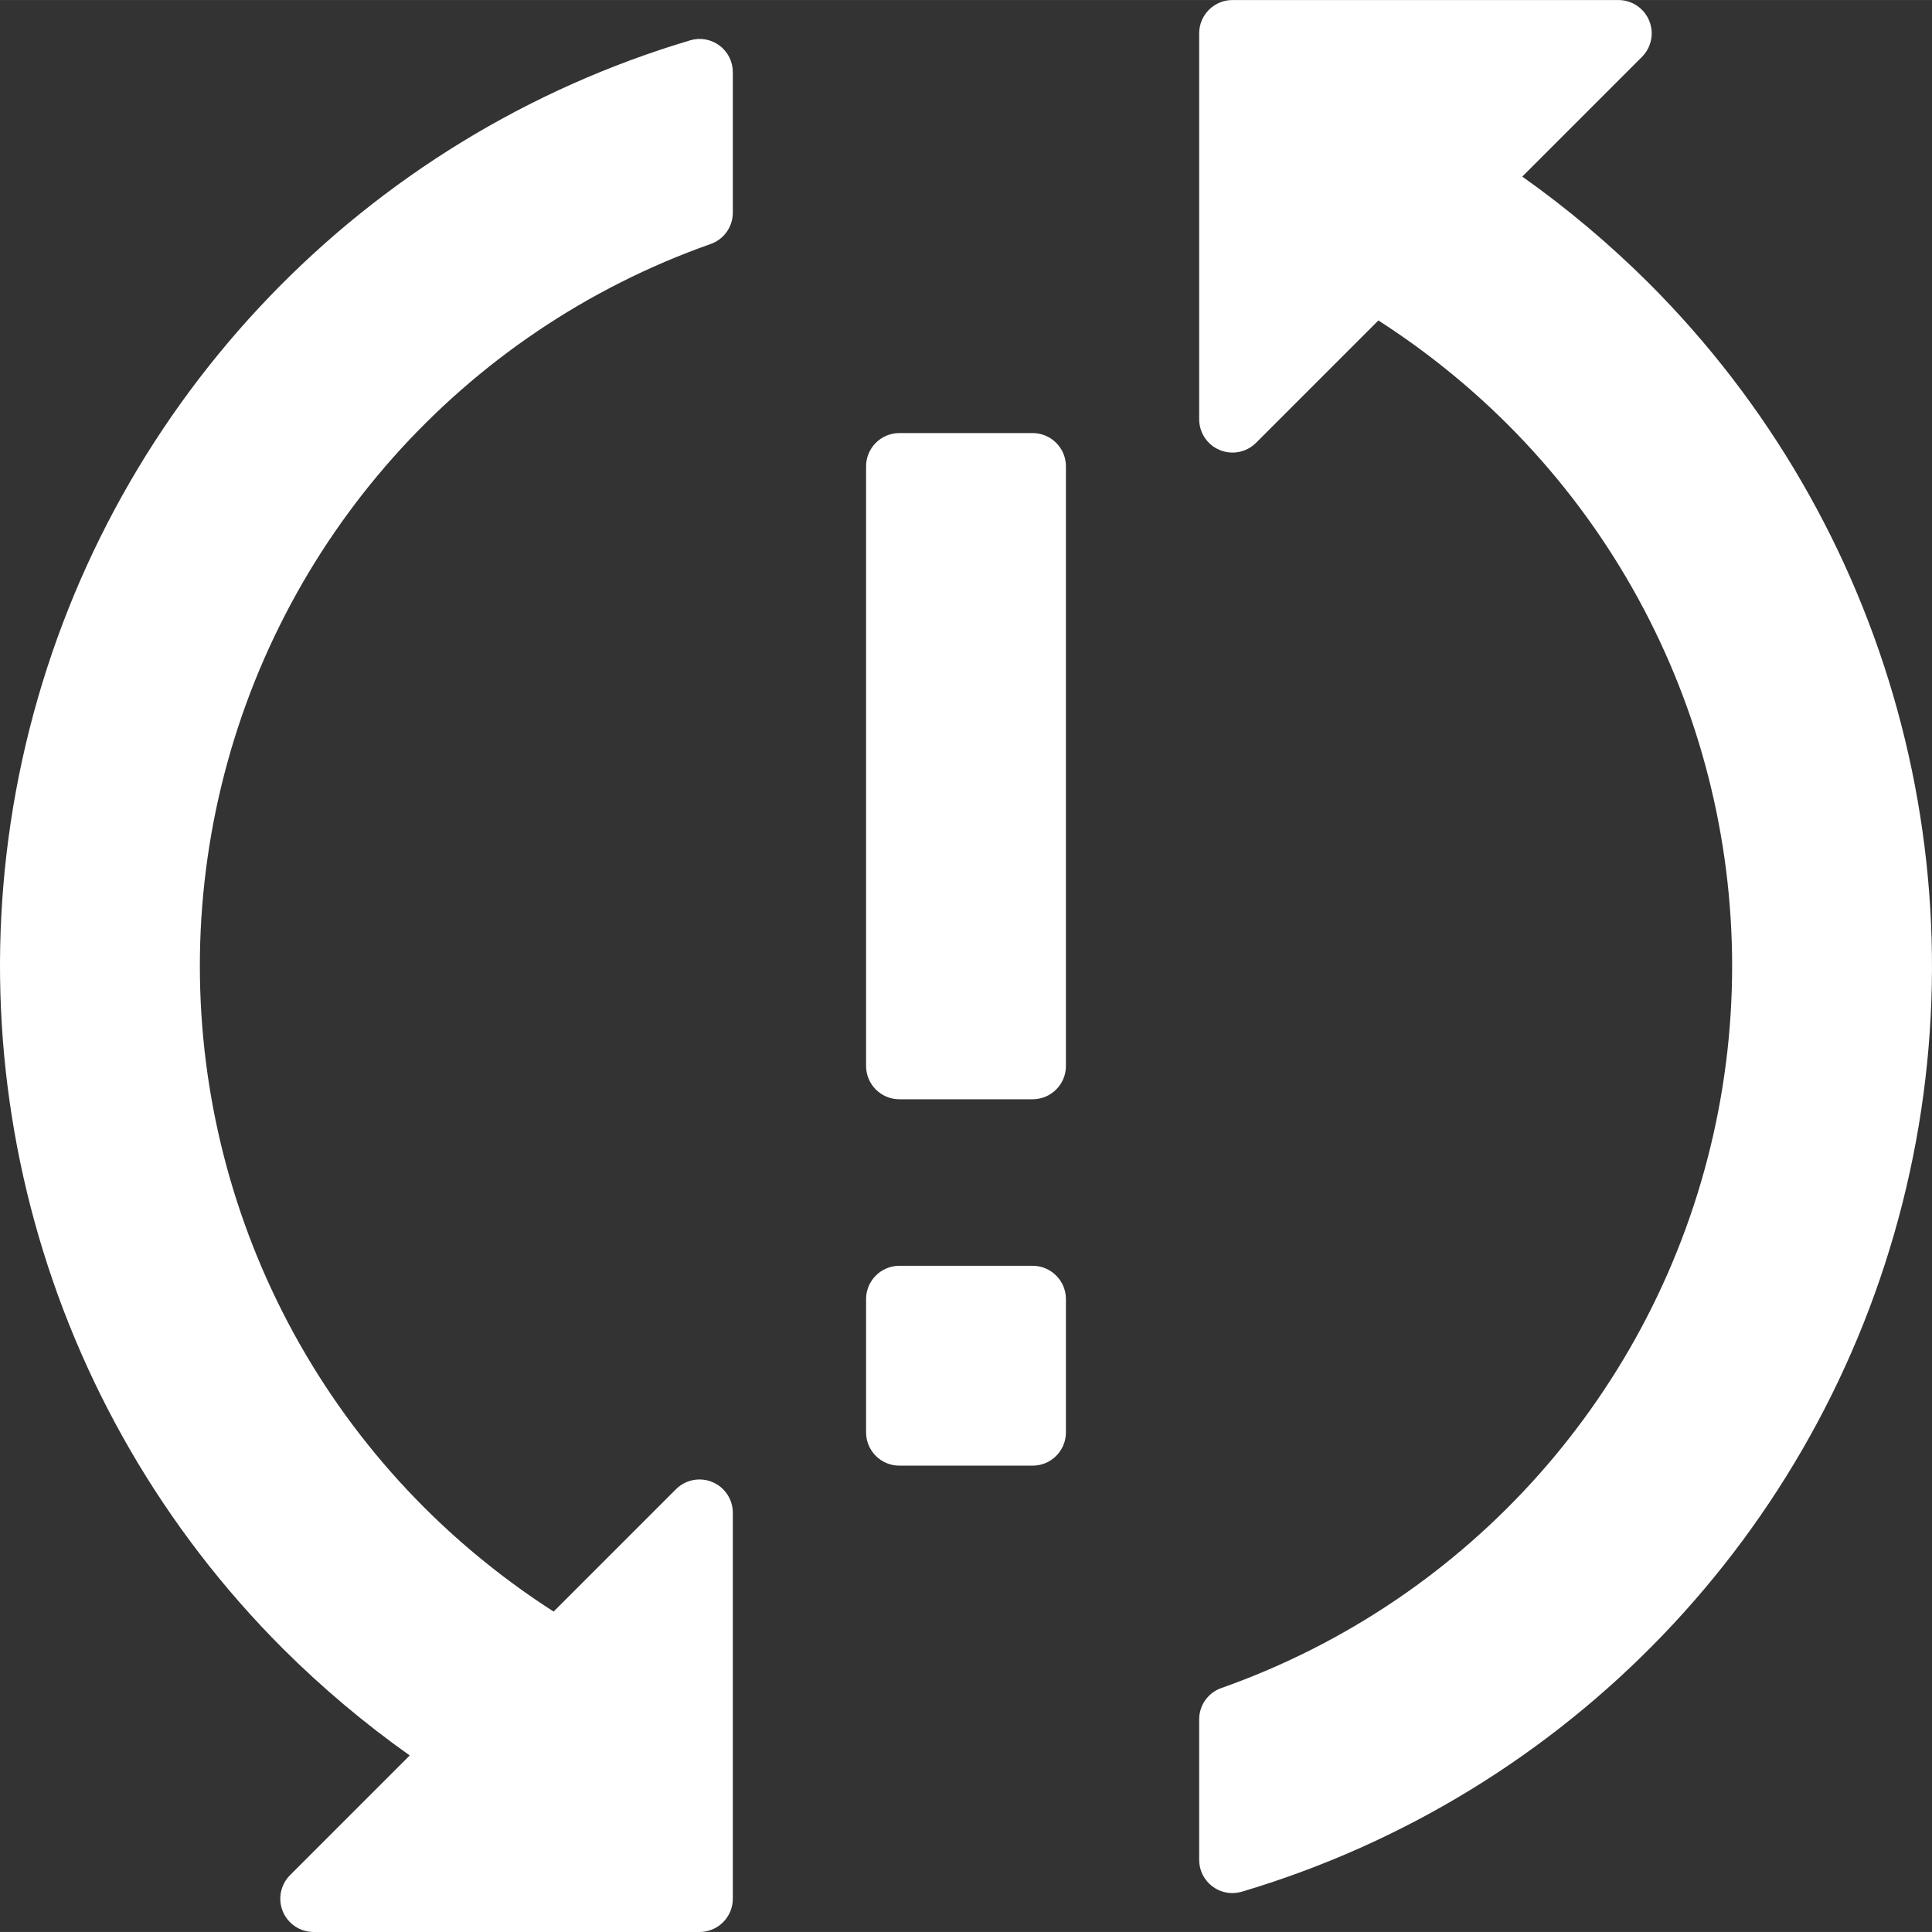 <svg height="512pt" viewBox="0 0 512.012 512" width="512pt" xmlns="http://www.w3.org/2000/svg"><rect x="0" y="0" width="512.012" height="512" fill="#333333" stroke="none"/><g fill="#fff"><path d="m238.352 335.453h35.309c4.875 0 8.828 3.953 8.828 8.828v35.312c0 4.875-3.953 8.824-8.828 8.824h-35.309c-4.875 0-8.828-3.949-8.828-8.824v-35.312c0-4.875 3.953-8.828 8.828-8.828zm0 0"/><path d="m238.352 114.766h35.309c4.875 0 8.828 3.949 8.828 8.828v158.895c0 4.875-3.953 8.828-8.828 8.828h-35.309c-4.875 0-8.828-3.953-8.828-8.828v-158.895c0-4.879 3.953-8.828 8.828-8.828zm0 0"/><path d="m108.586 465.219-31.715 31.715c-2.527 2.527-3.281 6.324-1.918 9.621 1.367 3.301 4.586 5.453 8.16 5.449h102.273c4.875 0 8.824-3.949 8.824-8.824v-102.277c0-3.57-2.148-6.789-5.449-8.152-3.297-1.367-7.094-.613-9.617 1.91l-32.426 32.426c-12.363-7.938-23.848-17.168-34.25-27.543-49.301-49.258-69.875-120.371-54.492-188.344 15.387-67.973 64.578-123.293 130.289-146.516 3.539-1.211 5.926-4.527 5.945-8.27v-37.246c.02-2.762-1.262-5.371-3.457-7.047-2.195-1.676-5.047-2.227-7.707-1.48-86.48 25.684-153.051 95.008-175.203 182.461-22.156 87.449 3.375 180.109 67.195 243.871 10.375 10.332 21.598 19.781 33.547 28.246zm0 0"/><path d="m328.965 501.371c86.48-25.684 153.051-95.008 175.203-182.461 22.156-87.453-3.375-180.109-67.195-243.871-10.375-10.332-21.598-19.781-33.547-28.246l31.715-31.719c2.527-2.523 3.281-6.32 1.914-9.617-1.367-3.301-4.586-5.453-8.156-5.453h-102.273c-4.875 0-8.824 3.953-8.824 8.828v102.277c0 3.57 2.148 6.785 5.449 8.152 3.297 1.367 7.094.613 9.617-1.91l32.426-32.426c12.363 7.938 23.848 17.168 34.25 27.543 49.301 49.258 69.875 120.371 54.492 188.34-15.387 67.973-64.578 123.293-130.289 146.52-3.539 1.211-5.926 4.527-5.945 8.27v37.246c-.02 2.762 1.262 5.371 3.457 7.047 2.191 1.676 5.047 2.227 7.707 1.48zm0 0"/></g></svg>